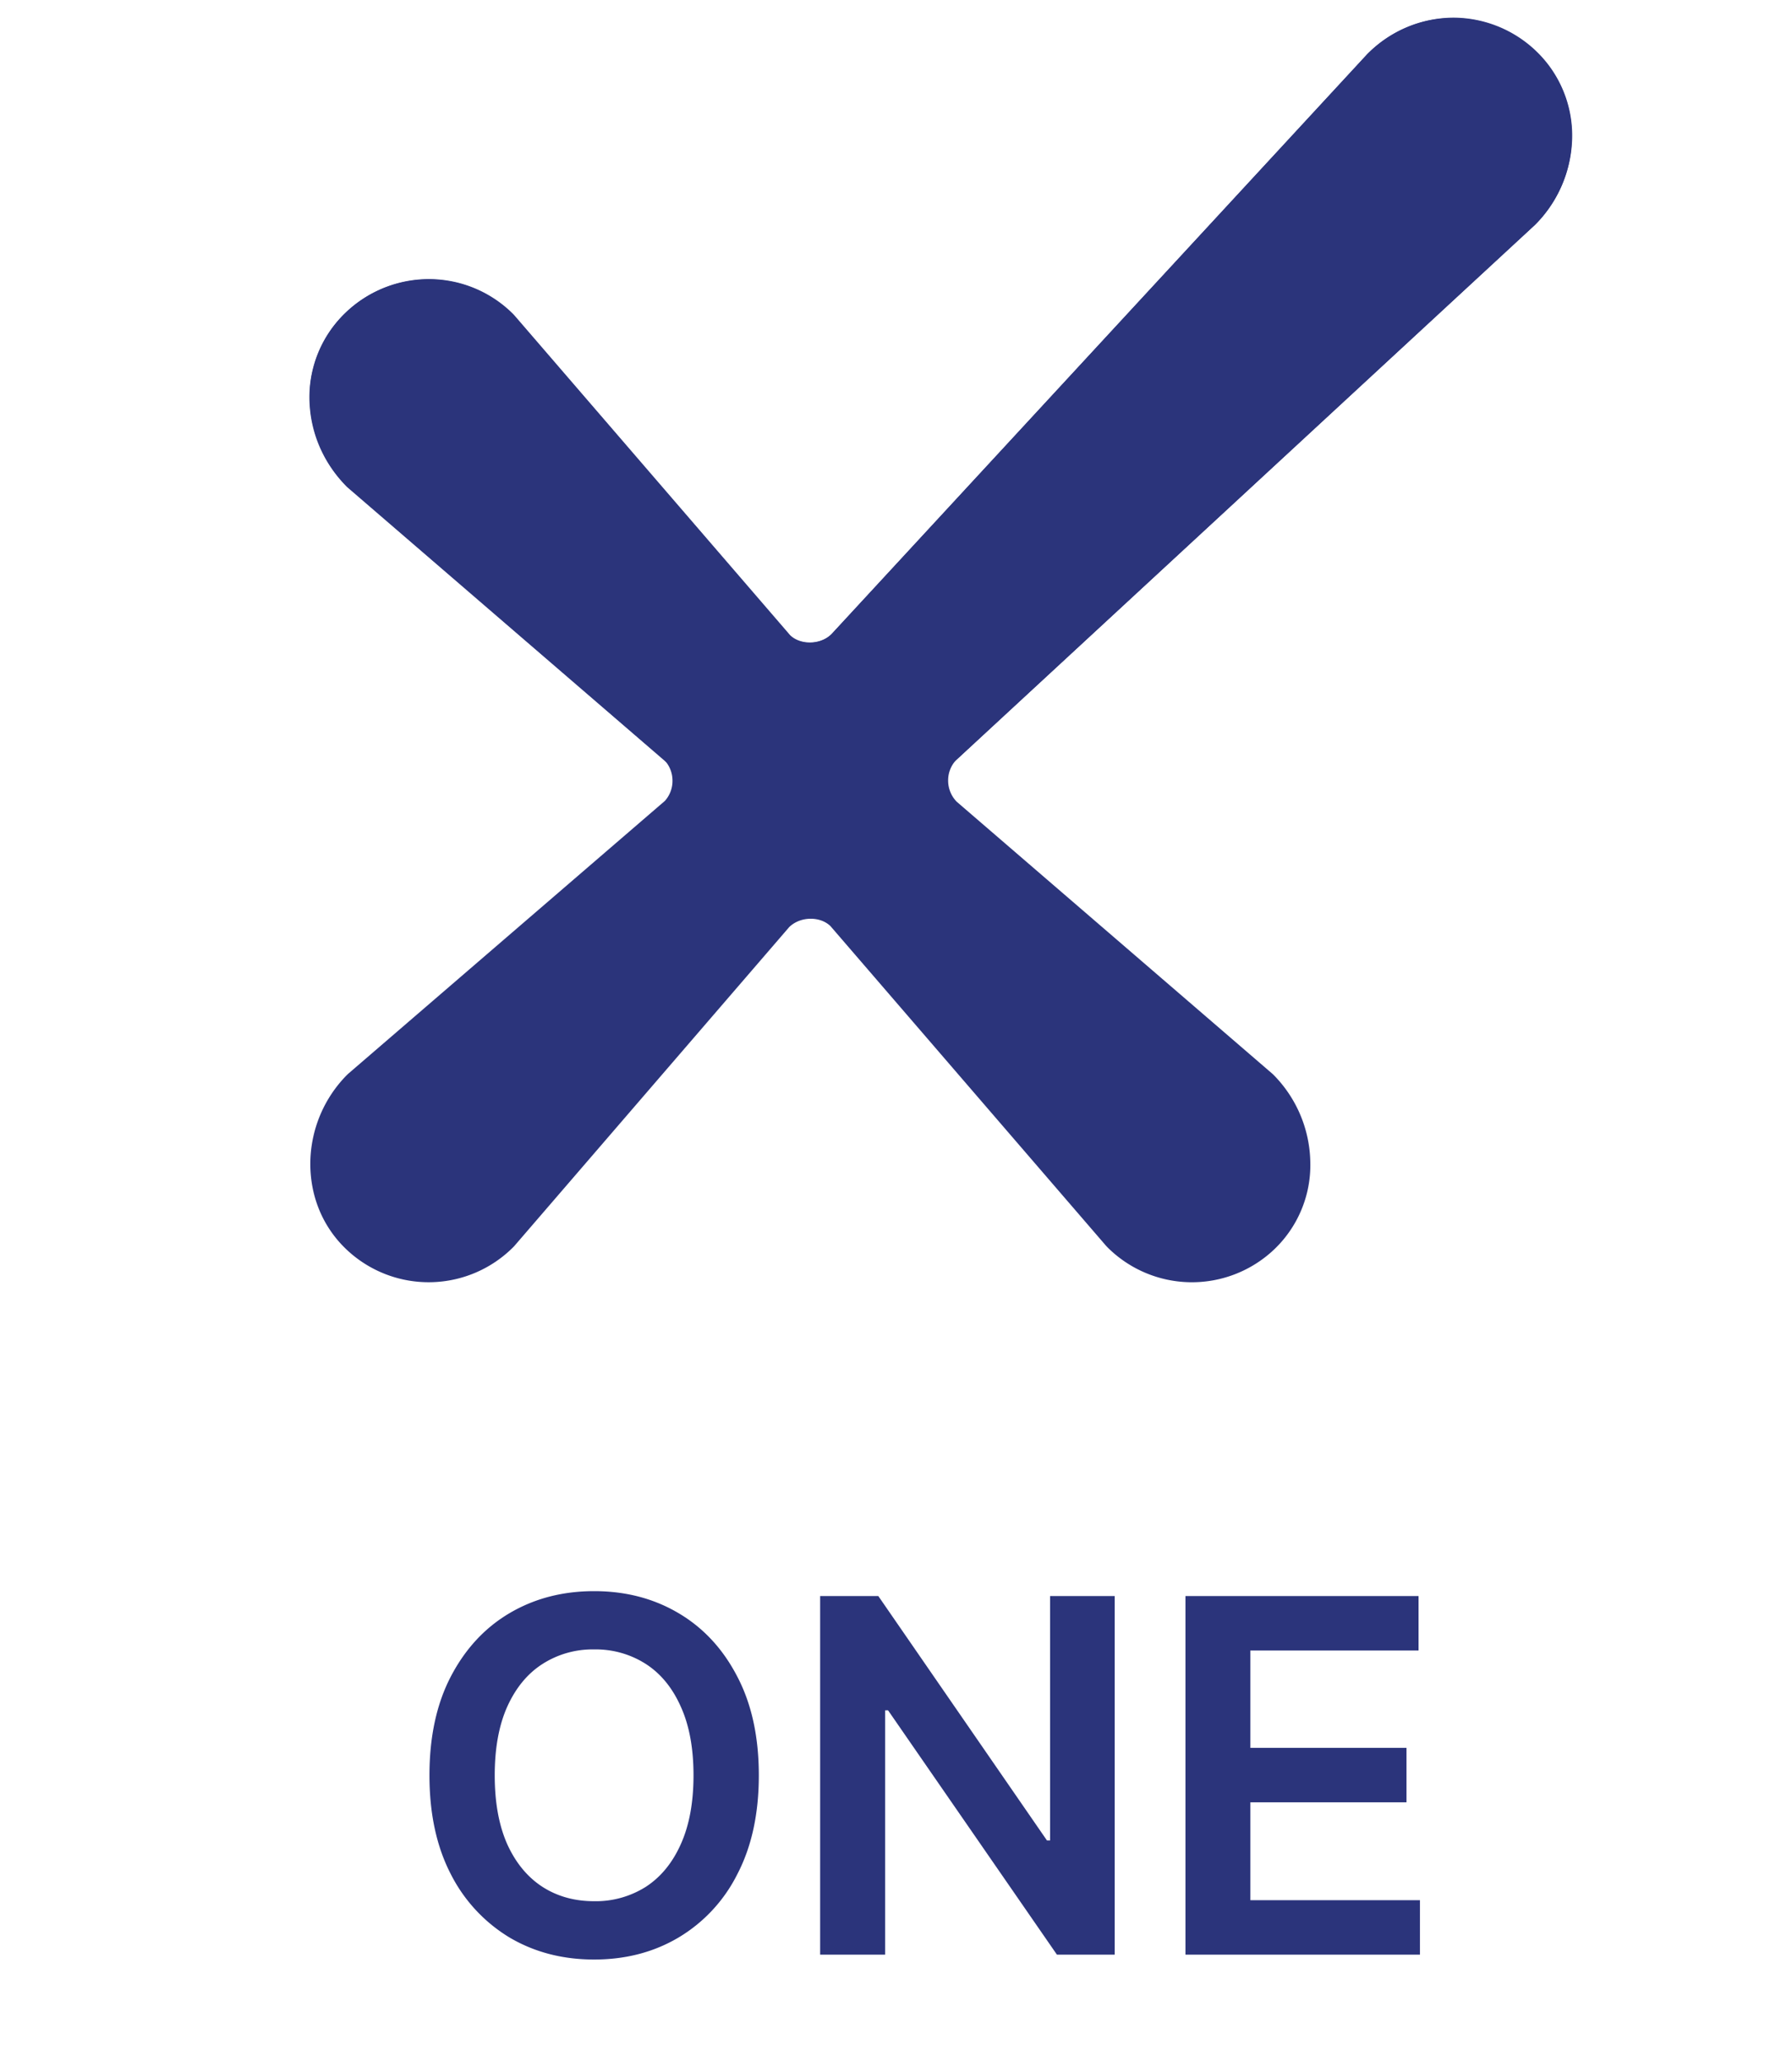 <svg fill="none" viewBox="-1 0 40 46">
  <g fill="#2B347B" clip-path="url(#clip0_7438_64750)">
    <path d="M29.527 1.199 17.564 14.143c-.246.246-.697.25-.927.027l-6.148-7.127-.031-.034a2.661 2.661 0 0 0-2.009-.78 2.684 2.684 0 0 0-1.943.972 2.603 2.603 0 0 0-.583 1.878 2.82 2.82 0 0 0 .832 1.78l7.065 6.087a.67.67 0 0 1 .191.47.669.669 0 0 1-.169.45L6.777 23.95l-.032.03a2.828 2.828 0 0 0-.818 1.945c-.01.763.282 1.46.822 1.963a2.668 2.668 0 0 0 3.725-.084l6.143-7.123c.251-.243.69-.244.92-.021l6.15 7.13.03.032a2.668 2.668 0 0 0 3.708.066 2.596 2.596 0 0 0 .823-1.964 2.838 2.838 0 0 0-.835-1.96l-7.059-6.08a.672.672 0 0 1-.19-.47.66.66 0 0 1 .175-.455L33.269 5.01a2.81 2.81 0 0 0 .815-1.763 2.612 2.612 0 0 0-.583-1.879 2.68 2.68 0 0 0-2.064-.974 2.71 2.71 0 0 0-1.908.804"/>
    <path d="M34.077 3.255a2.61 2.61 0 0 0-.583-1.879A2.678 2.678 0 0 0 31.43.402c-.702 0-1.39.286-1.908.804L17.558 14.15c-.246.246-.697.25-.927.028l-6.149-7.129-.031-.033a2.66 2.66 0 0 0-2.009-.78 2.684 2.684 0 0 0-1.943.972 2.603 2.603 0 0 0-.583 1.878c.052.664.342 1.29.832 1.78l5.398 4.65 2.05 1.766a4.434 4.434 0 0 0 5.905-.103l1.585-1.465L33.262 5.018c.473-.473.762-1.1.815-1.764M15.938 39.605c0 .862-.162 1.6-.485 2.215a3.43 3.43 0 0 1-1.312 1.406c-.553.326-1.179.488-1.88.488-.7 0-1.327-.162-1.882-.488a3.493 3.493 0 0 1-1.313-1.41c-.32-.615-.48-1.352-.48-2.211 0-.862.16-1.599.48-2.21.323-.616.76-1.086 1.313-1.411.555-.326 1.182-.488 1.883-.488.7 0 1.326.162 1.879.488.554.325.992.795 1.312 1.41.323.612.485 1.349.485 2.211Zm-1.458 0c0-.607-.095-1.118-.285-1.535-.187-.42-.448-.736-.78-.95a2.071 2.071 0 0 0-1.153-.324 2.07 2.07 0 0 0-1.153.325c-.333.213-.595.53-.785.949-.187.416-.281.928-.281 1.535 0 .607.094 1.12.281 1.54.19.416.452.732.785.948.334.214.718.32 1.153.32a2.09 2.09 0 0 0 1.152-.32c.333-.216.594-.532.781-.949.19-.42.285-.932.285-1.539Zm9.402-4v8h-1.29l-3.769-5.45h-.066v5.45h-1.45v-8h1.298l3.765 5.453h.07v-5.453h1.442Zm1.579 8v-8h5.203v1.215H26.91v2.172h3.485v1.215H26.91v2.183h3.785v1.215h-5.234Z"/>
  </g>
</svg>
